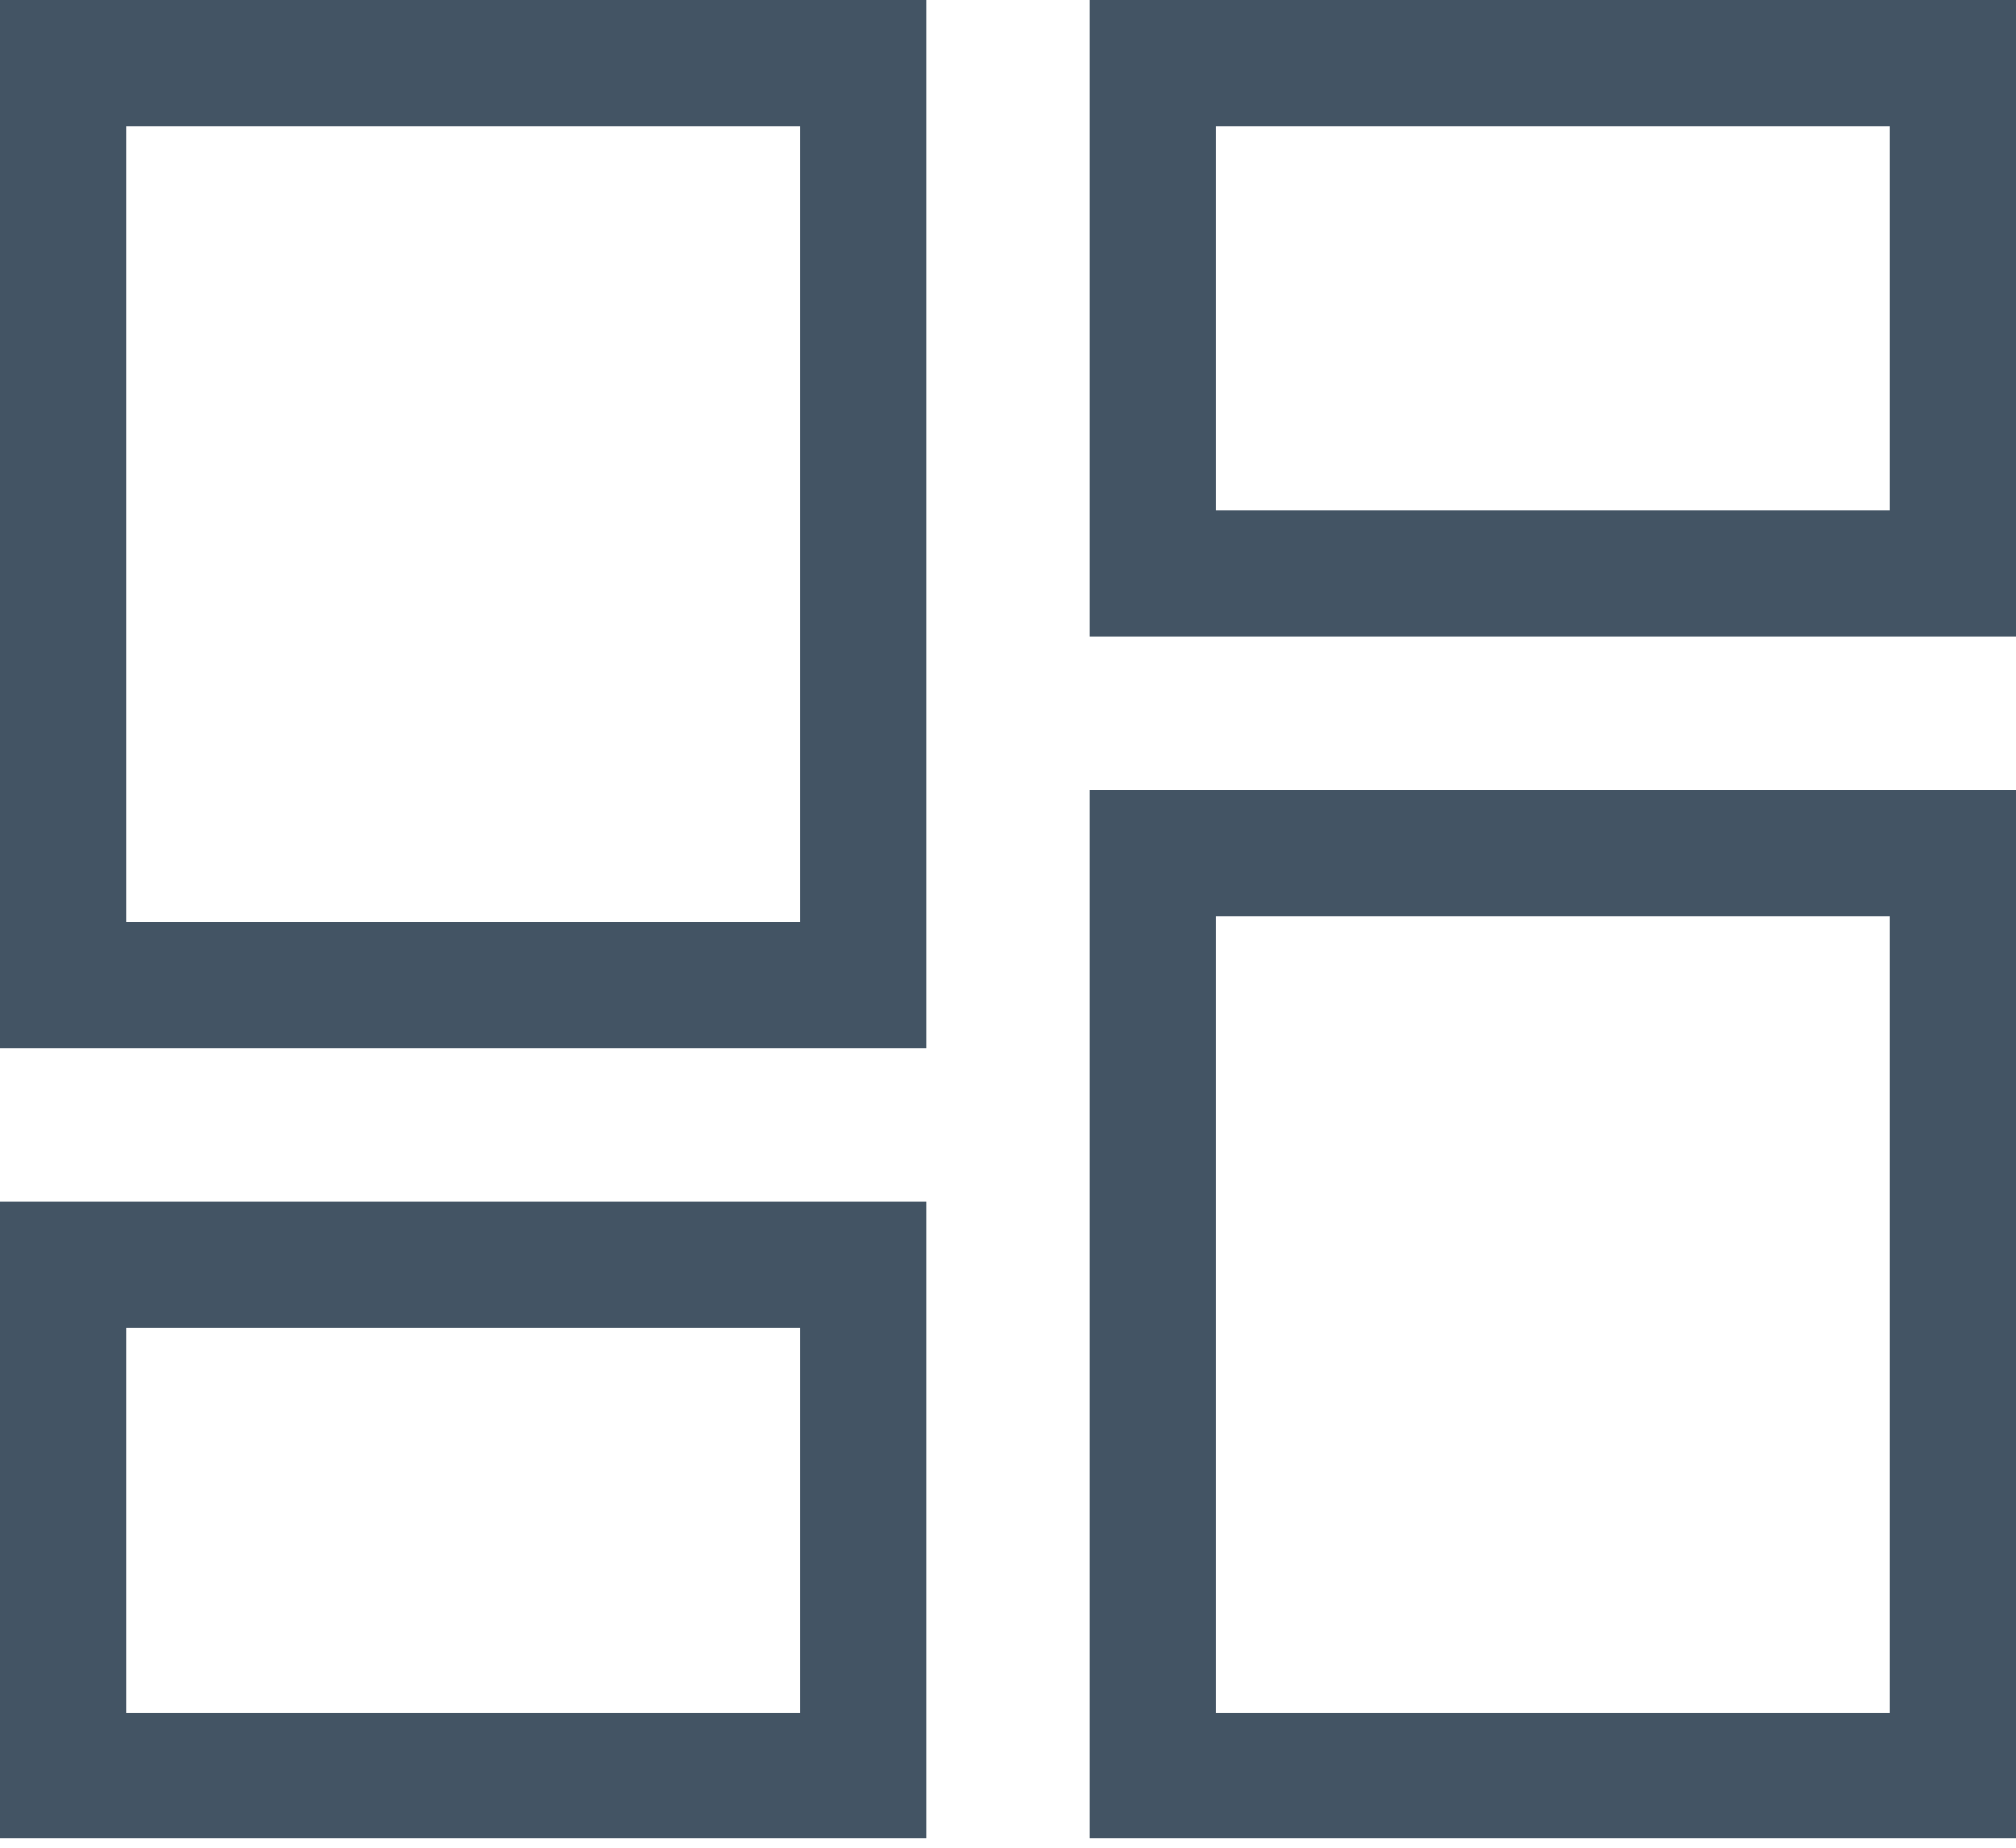 <svg xmlns="http://www.w3.org/2000/svg" width="24" height="22">
  <path fill="none" stroke="#435464" stroke-width="1.5" d="M.75 11.732h9.524V.75H.75v10.982zM13.726.75v6.08h9.524V.75h-9.524zm0 20.39h9.524V10.158h-9.524V21.14zm-12.976 0h9.524v-6.08H.75v6.08z"/>
</svg>